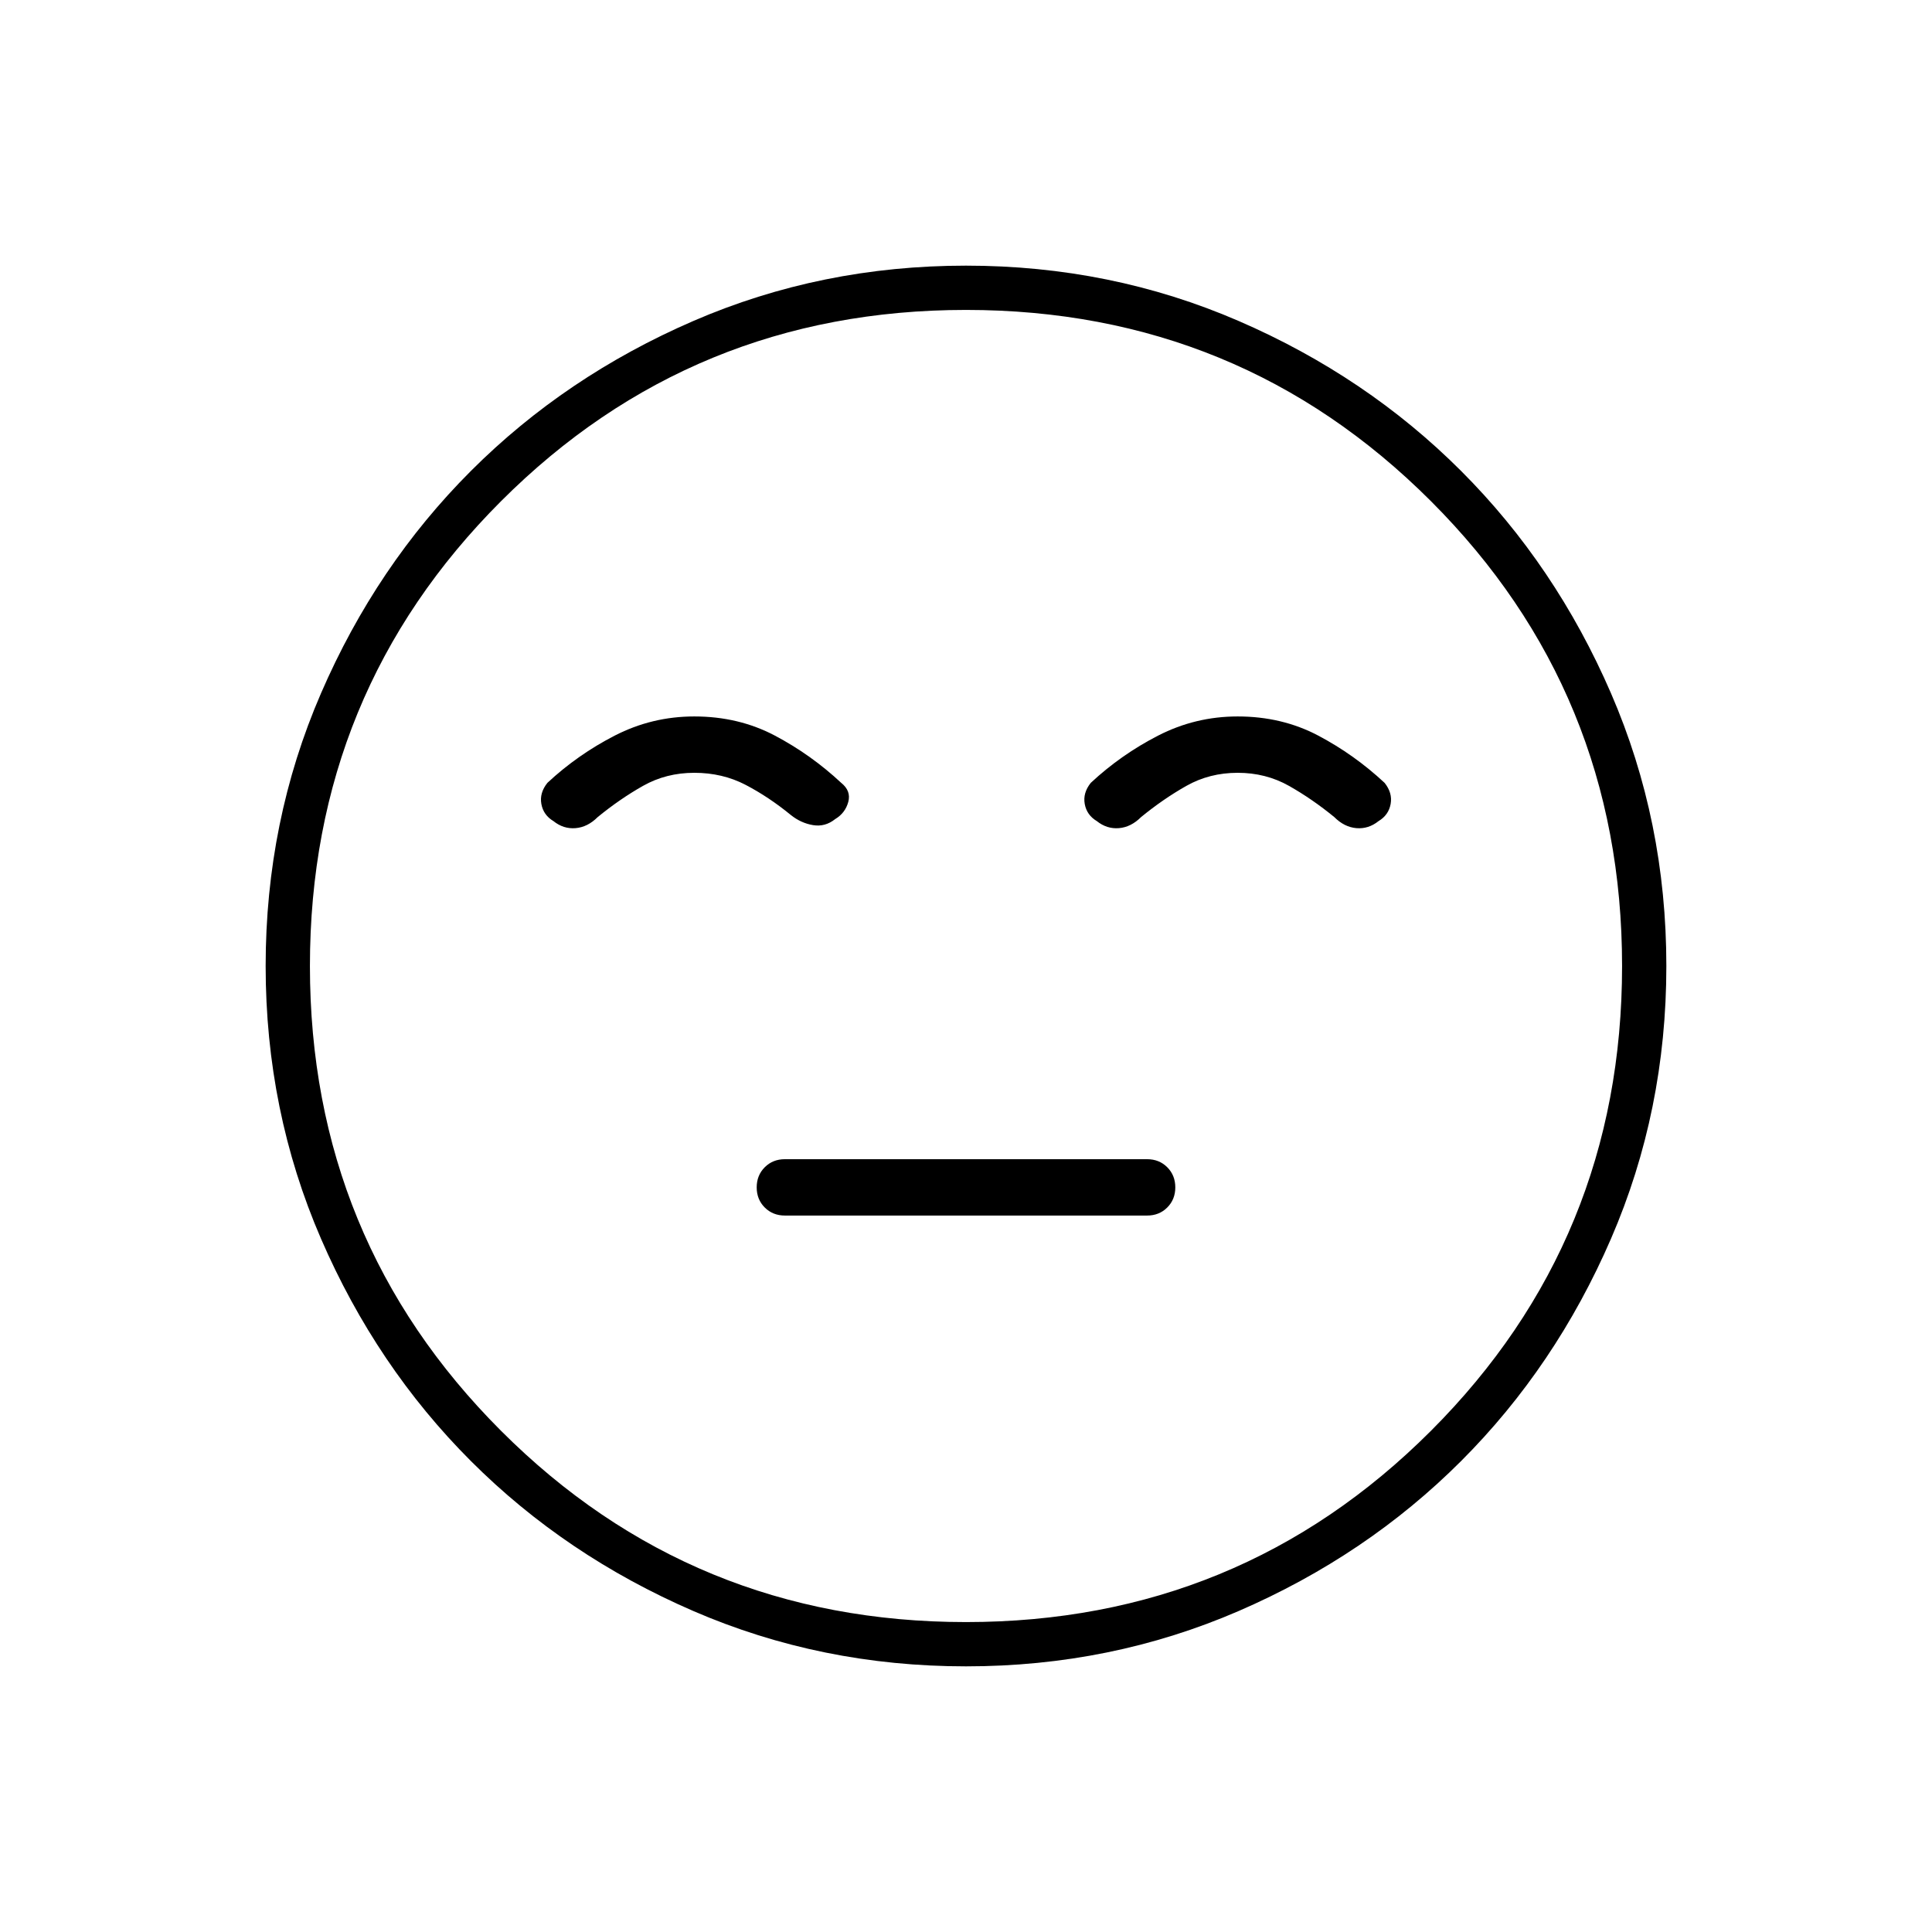 <svg xmlns="http://www.w3.org/2000/svg" width="48" height="48" viewBox="0 0 48 48"><path d="M19.5 30.2h9q.3 0 .5-.2t.2-.5q0-.3-.2-.5t-.5-.2h-9q-.3 0-.5.2t-.2.5q0 .3.2.5t.5.2ZM24 41.4q-3.6 0-6.775-1.375Q14.05 38.65 11.7 36.3q-2.35-2.35-3.725-5.525Q6.6 27.6 6.6 24q0-3.6 1.375-6.775Q9.35 14.05 11.7 11.7q2.35-2.35 5.525-3.725Q20.4 6.6 24 6.6q3.6 0 6.775 1.375Q33.95 9.35 36.3 11.7q2.35 2.35 3.725 5.525Q41.4 20.4 41.4 24q0 3.6-1.375 6.775Q38.65 33.95 36.3 36.3q-2.35 2.35-5.525 3.725Q27.6 41.4 24 41.4ZM24 24Zm0 16.3q6.8 0 11.55-4.75Q40.3 30.8 40.3 24q0-6.8-4.75-11.55Q30.8 7.7 24 7.7q-6.8 0-11.55 4.75Q7.7 17.2 7.7 24q0 6.8 4.75 11.55Q17.2 40.3 24 40.3Zm-6.75-22.5q-1.05 0-1.975.475T13.6 19.45q-.2.25-.15.525.05.275.3.425.25.2.55.175.3-.025.55-.275.55-.45 1.125-.775t1.275-.325q.7 0 1.275.3t1.125.75q.25.2.55.25.3.05.55-.15.25-.15.325-.425.075-.275-.175-.475-.75-.7-1.65-1.175-.9-.475-2-.475Zm13.5 0q-1.05 0-1.975.475T27.1 19.45q-.2.25-.15.525.05.275.3.425.25.2.55.175.3-.025.55-.275.55-.45 1.125-.775t1.275-.325q.7 0 1.275.325t1.125.775q.25.25.55.275.3.025.55-.175.25-.15.3-.425.05-.275-.15-.525-.75-.7-1.65-1.175-.9-.475-2-.475Z"/></svg>